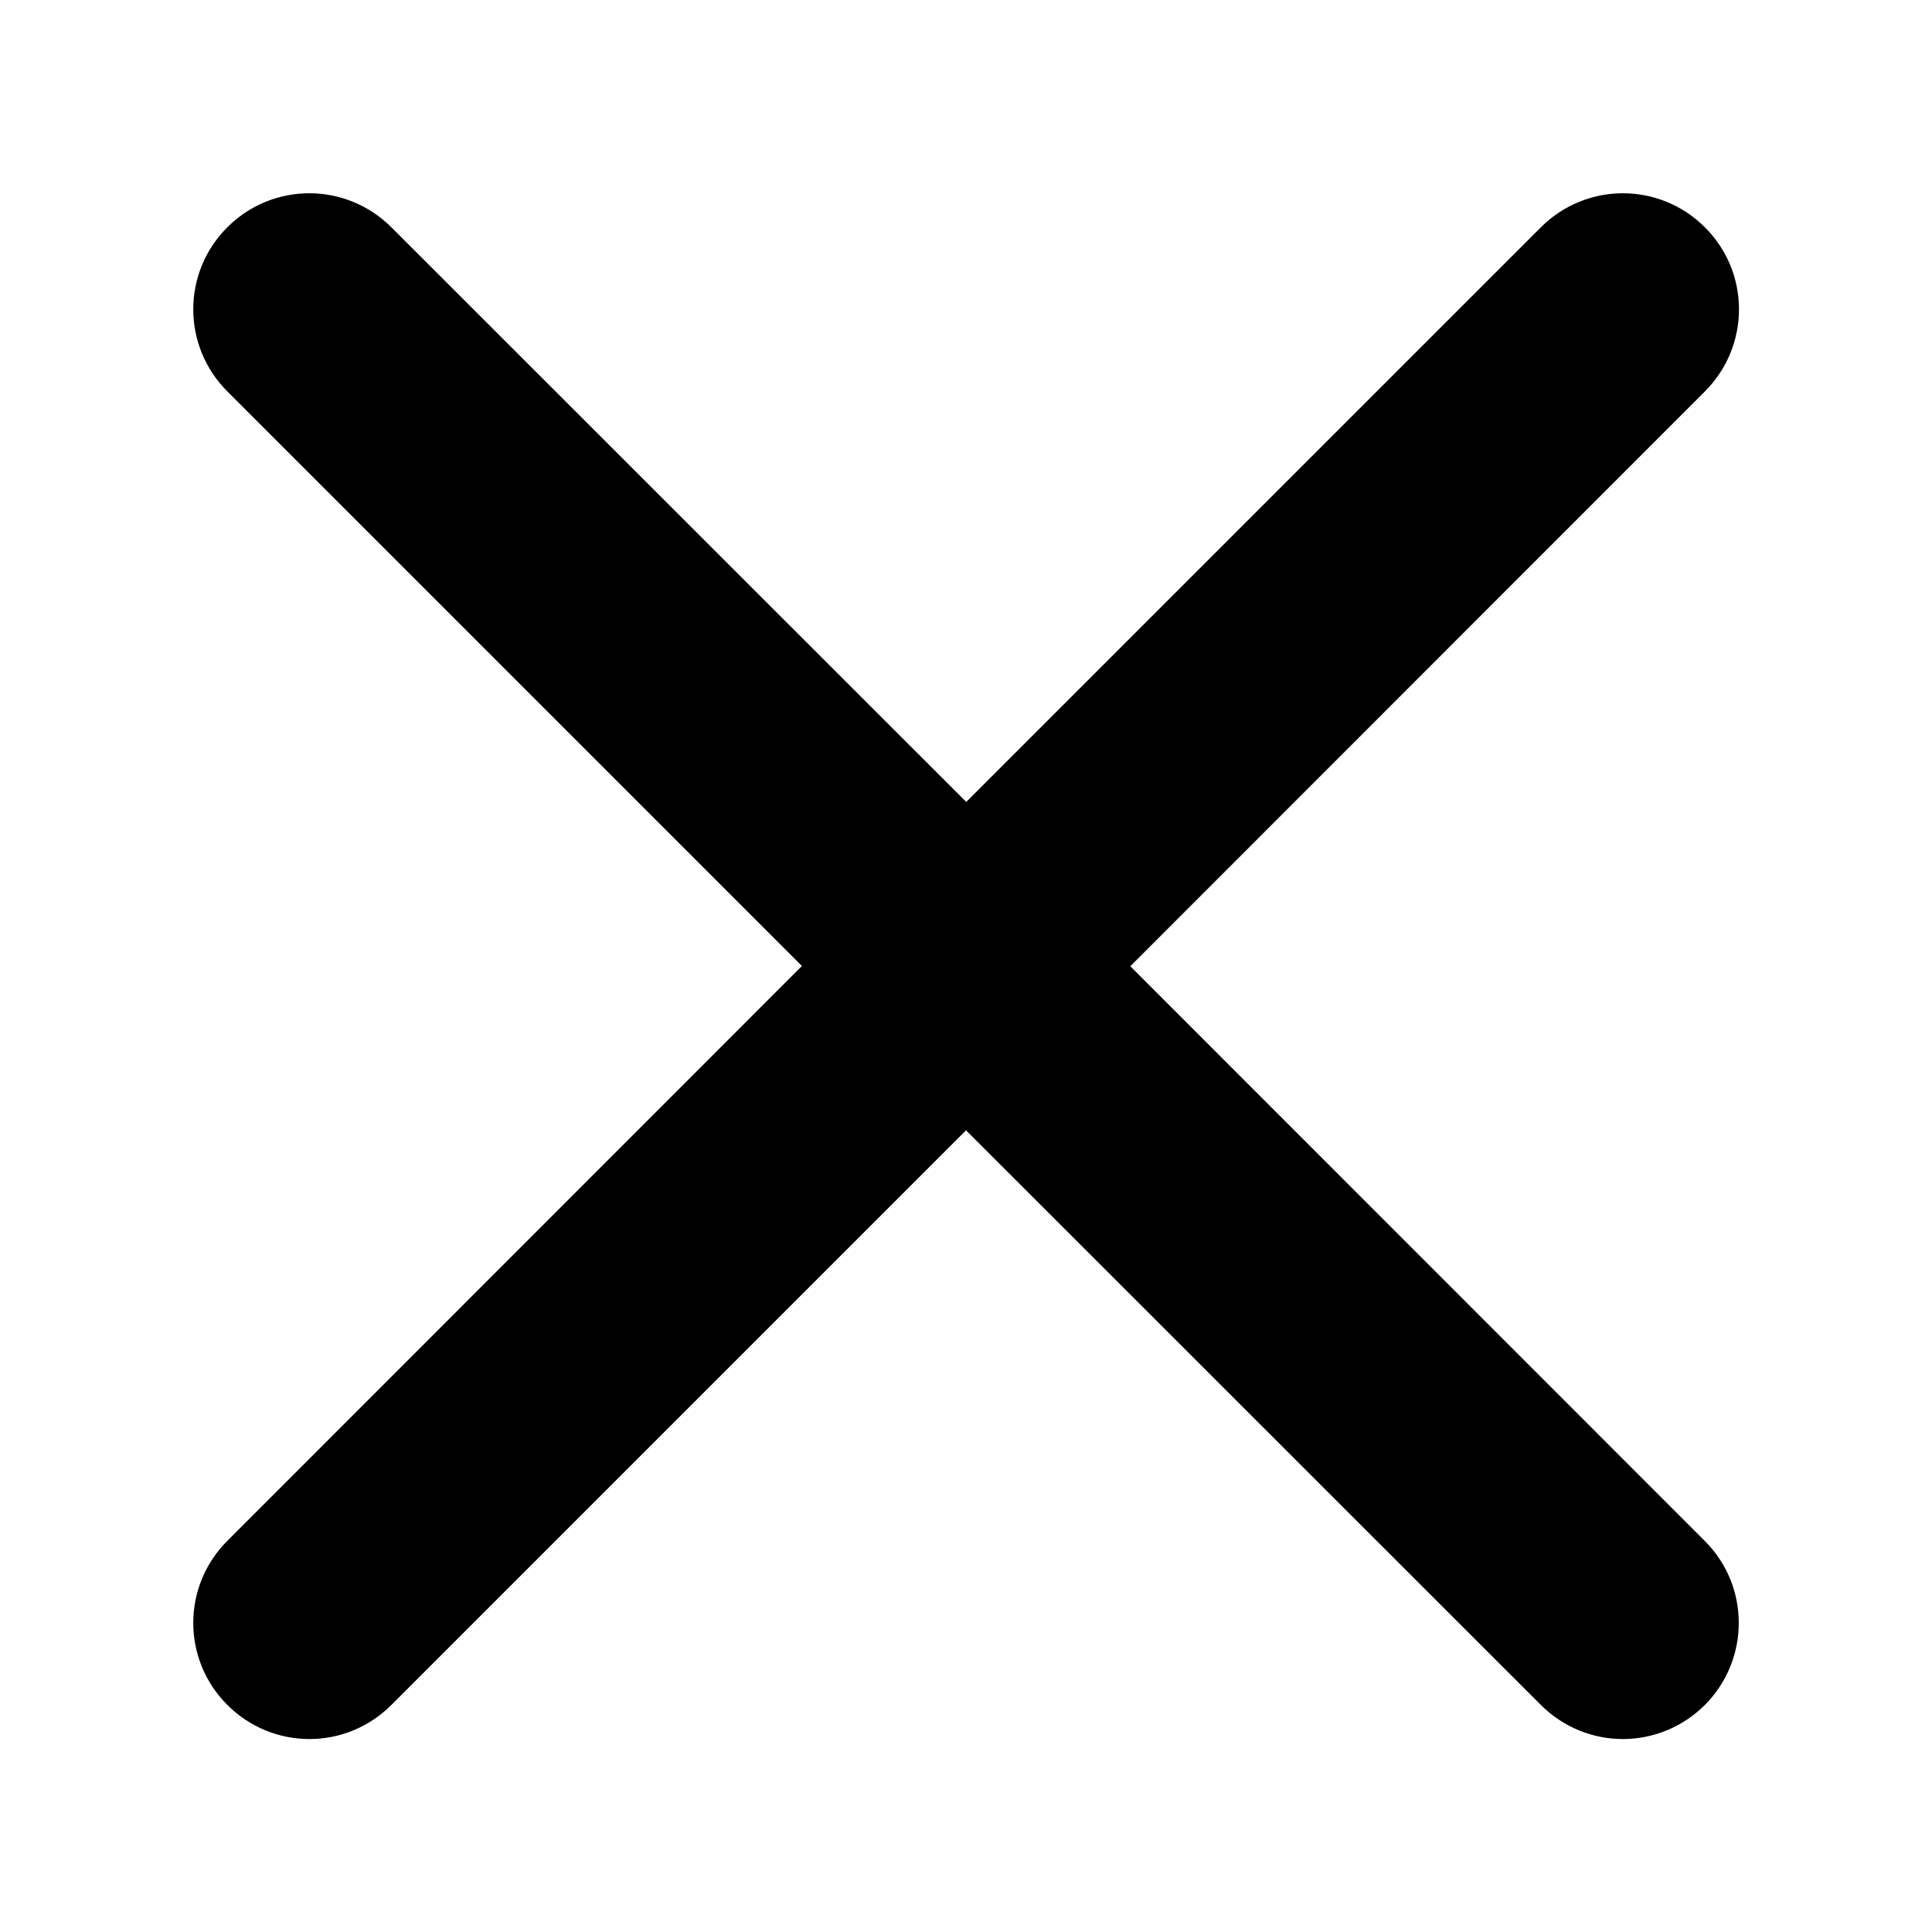 <svg width="8" height="8" viewBox="0 0 8 8" fill="none" xmlns="http://www.w3.org/2000/svg">
<path d="M6.451 1.012L6.451 1.012L4.001 3.462L1.55 1.012C1.401 0.863 1.16 0.863 1.012 1.012C0.863 1.16 0.863 1.401 1.012 1.55L3.462 4L1.012 6.451C1.012 6.451 1.012 6.451 1.012 6.451C0.863 6.6 0.863 6.84 1.012 6.989C1.086 7.063 1.183 7.101 1.281 7.101C1.379 7.101 1.476 7.063 1.55 6.989C1.55 6.989 1.55 6.989 1.55 6.989L4 4.539L6.451 6.989C6.451 6.989 6.451 6.989 6.451 6.989C6.525 7.063 6.622 7.101 6.72 7.101C6.817 7.101 6.915 7.063 6.989 6.989C7.137 6.84 7.137 6.599 6.988 6.451C6.988 6.451 6.988 6.451 6.988 6.451L4.539 4.001L6.989 1.55C6.989 1.55 6.989 1.55 6.989 1.55C7.138 1.401 7.138 1.16 6.989 1.012C6.84 0.863 6.6 0.863 6.451 1.012Z" fill="black" stroke="black" stroke-width="0.2"/>
</svg>
